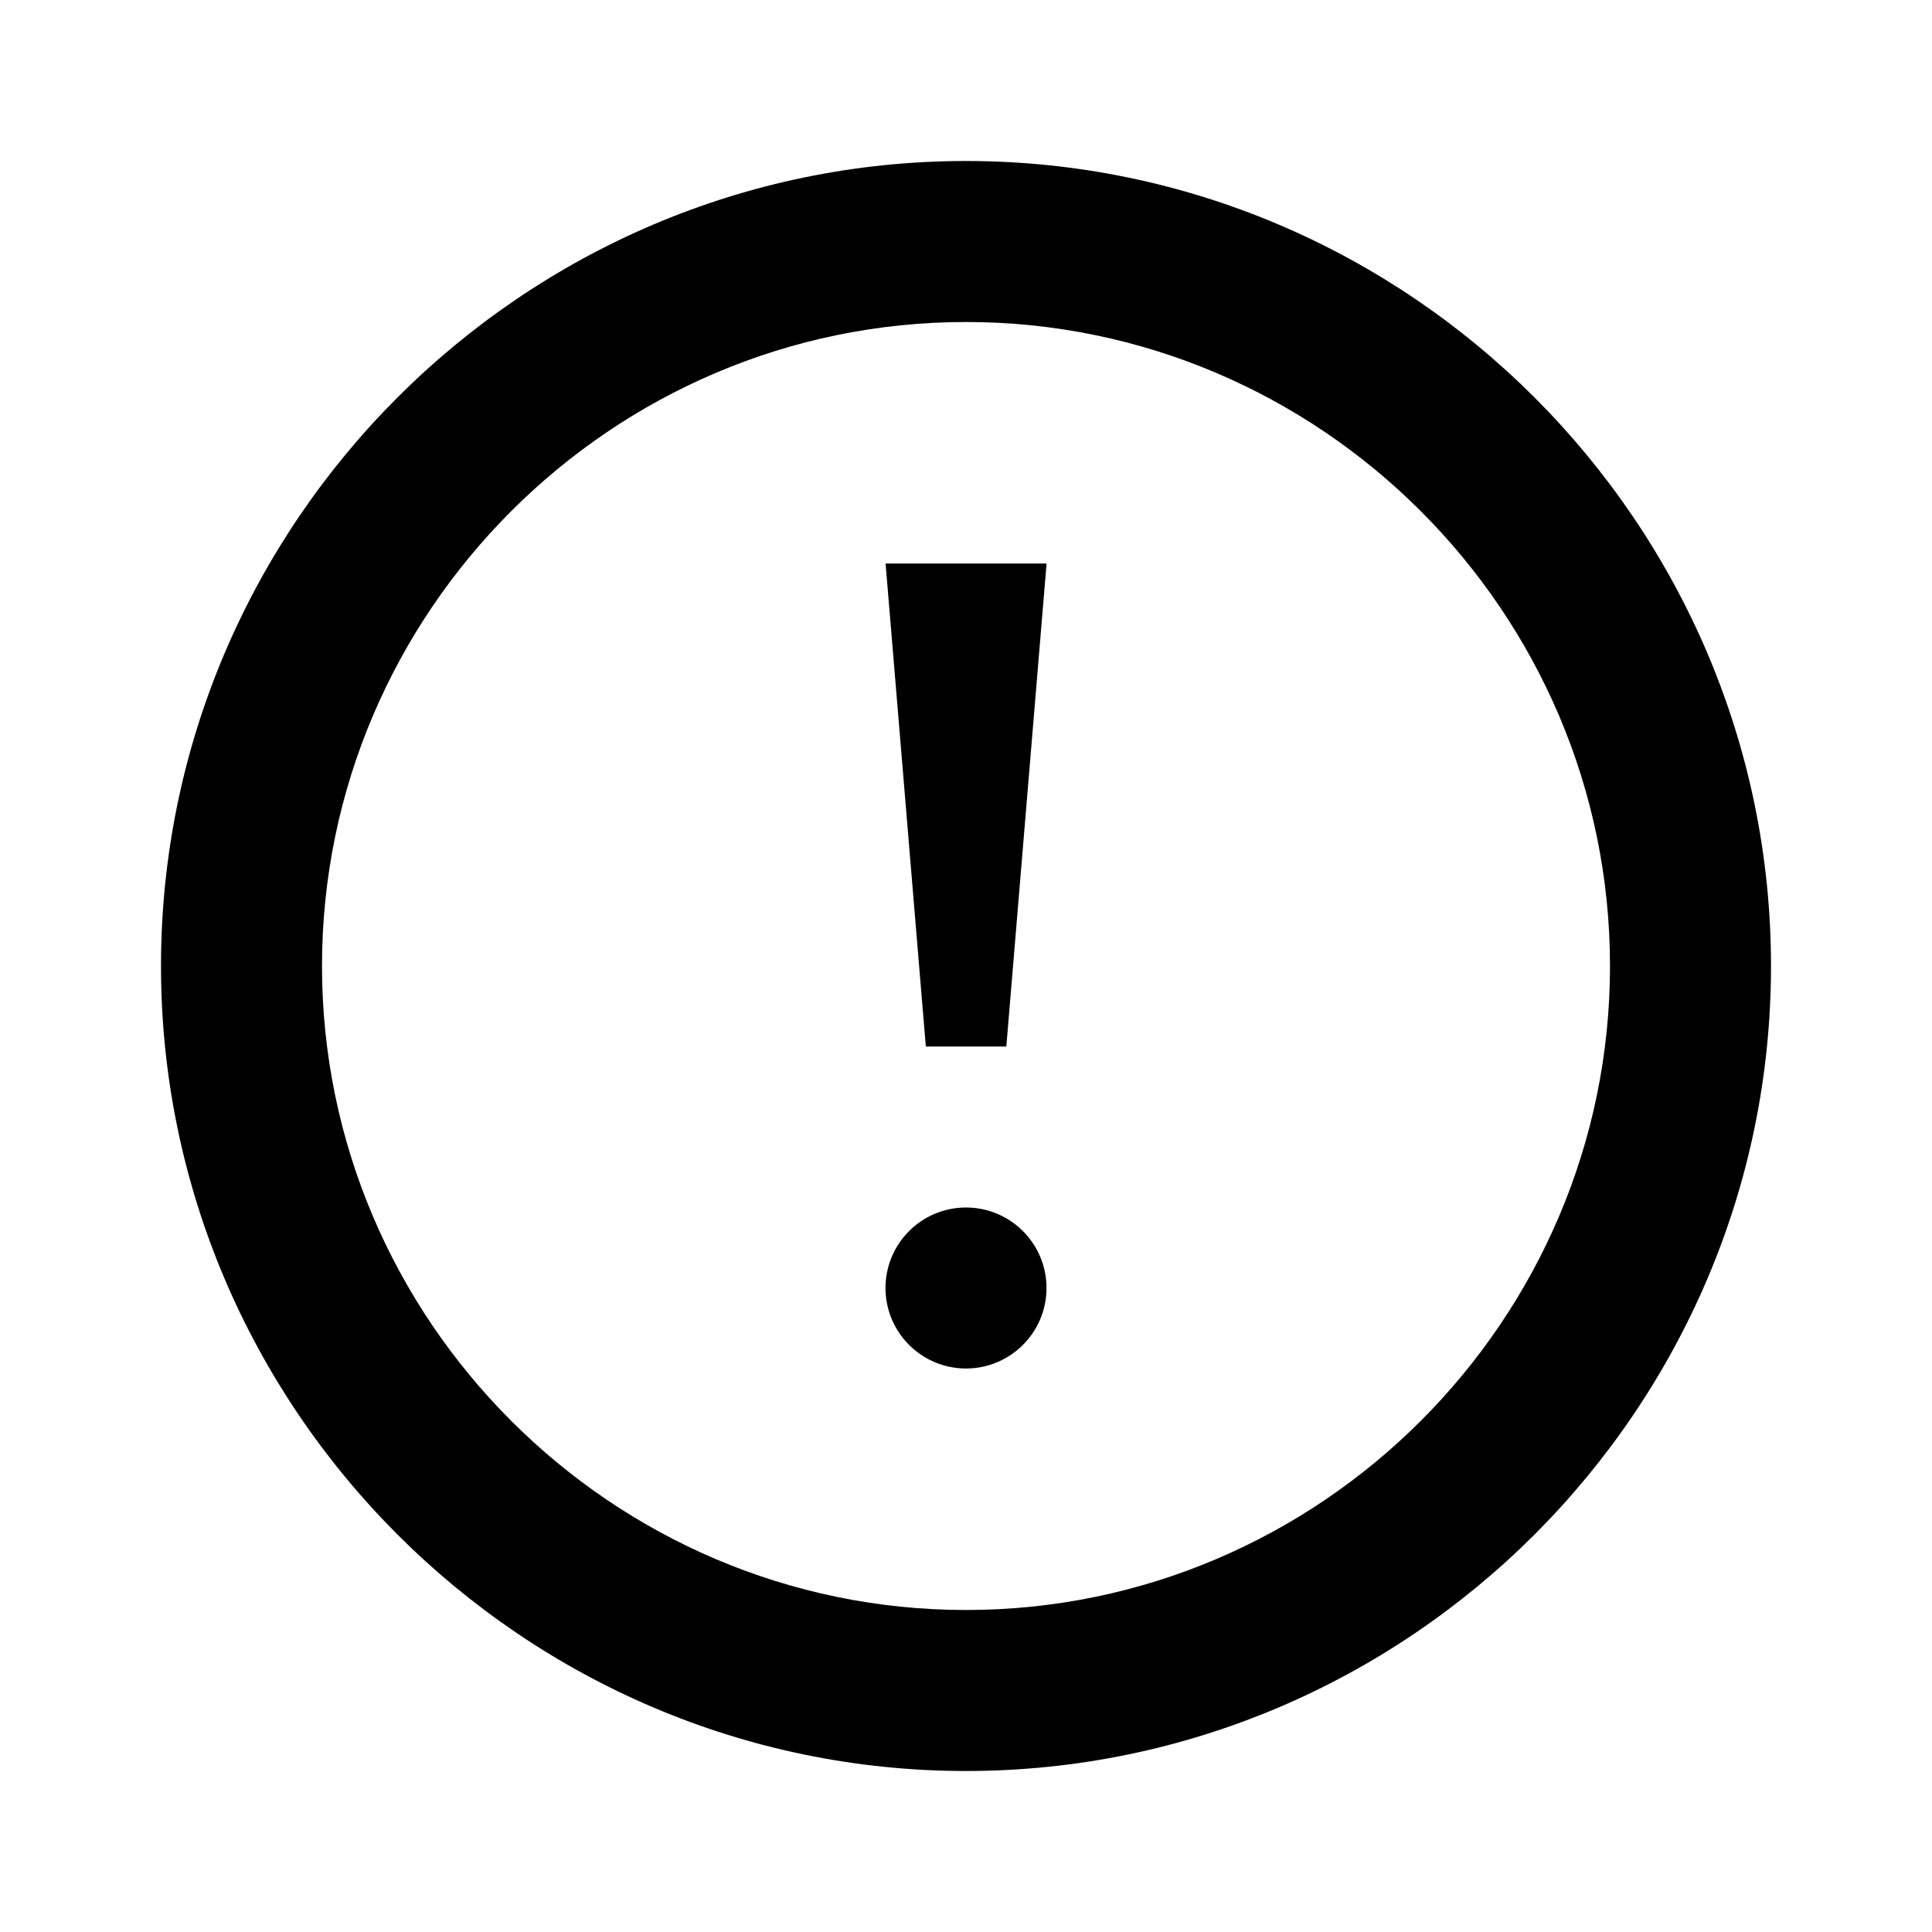 <svg xmlns="http://www.w3.org/2000/svg" xmlns:xlink="http://www.w3.org/1999/xlink" width="24" height="24" version="1.1" viewBox="0 0 24 24"><path d="M12,2C6.5,2,2,6.5,2,12s4.5,10,10,10s10-4.5,10-10S17.5,2,12,2 M12,20c-4.4,0-8-3.6-8-8s3.6-8,8-8s8,3.6,8,8S16.4,20,12,20z M12.501,13h-1l-0.5-6h2L12.501,13z M13,16c0,0.552-0.448,1-1,1s-1-0.448-1-1s0.448-1,1-1S13,15.448,13,16z"/></svg>